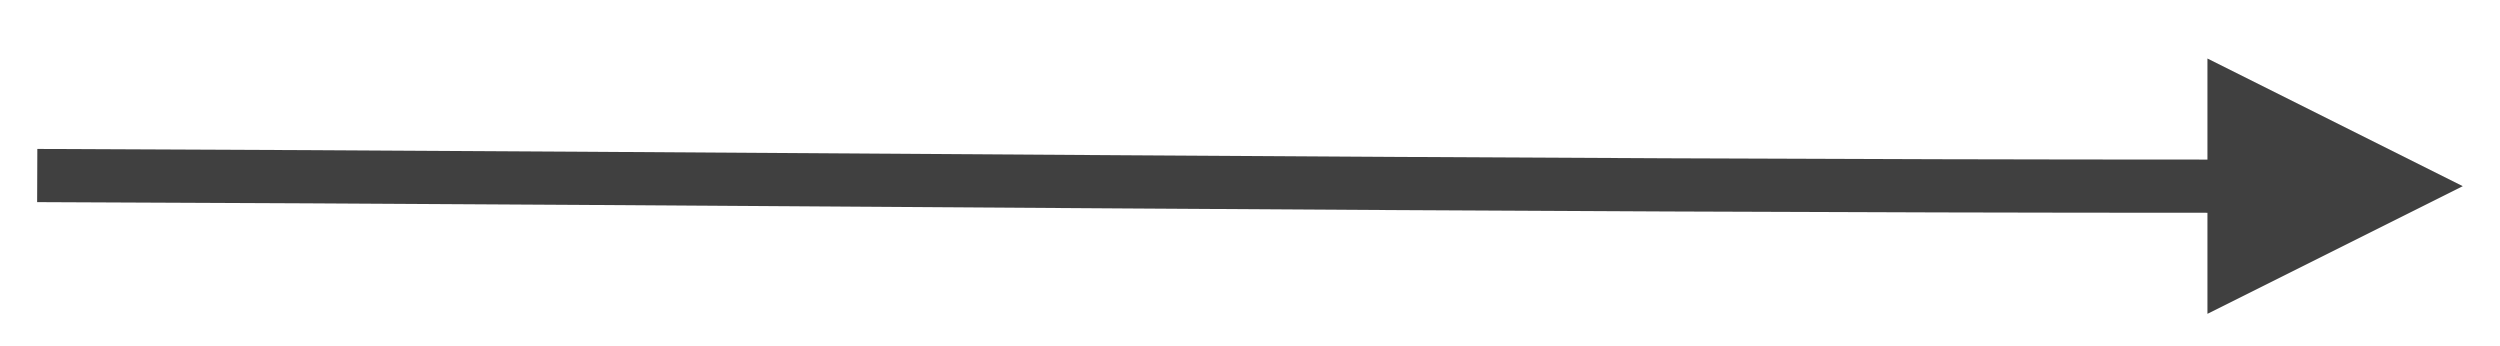 <?xml version="1.0" encoding="UTF-8" standalone="no"?><svg xmlns="http://www.w3.org/2000/svg" xmlns:xlink="http://www.w3.org/1999/xlink" clip-rule="evenodd" stroke-miterlimit="10" viewBox="0 0 94 13"><desc>SVG generated by Keynote</desc><defs></defs><g transform="matrix(1.00, 0.00, -0.00, -1.00, 0.0, 13.0)"><path d="M 82.6 0.4 L 81.7 0.4 C 54.5 0.4 27.2 0.1 0.0 0.0 " fill="none" stroke="#404040" stroke-width="2.00" transform="matrix(1.00, 0.00, 0.00, -1.00, 1.4, 6.4)"></path><path d="M 83.0 1.2 L 92.6 6.0 L 83.0 10.8 Z M 83.0 1.2 " fill="#404040"></path></g></svg>